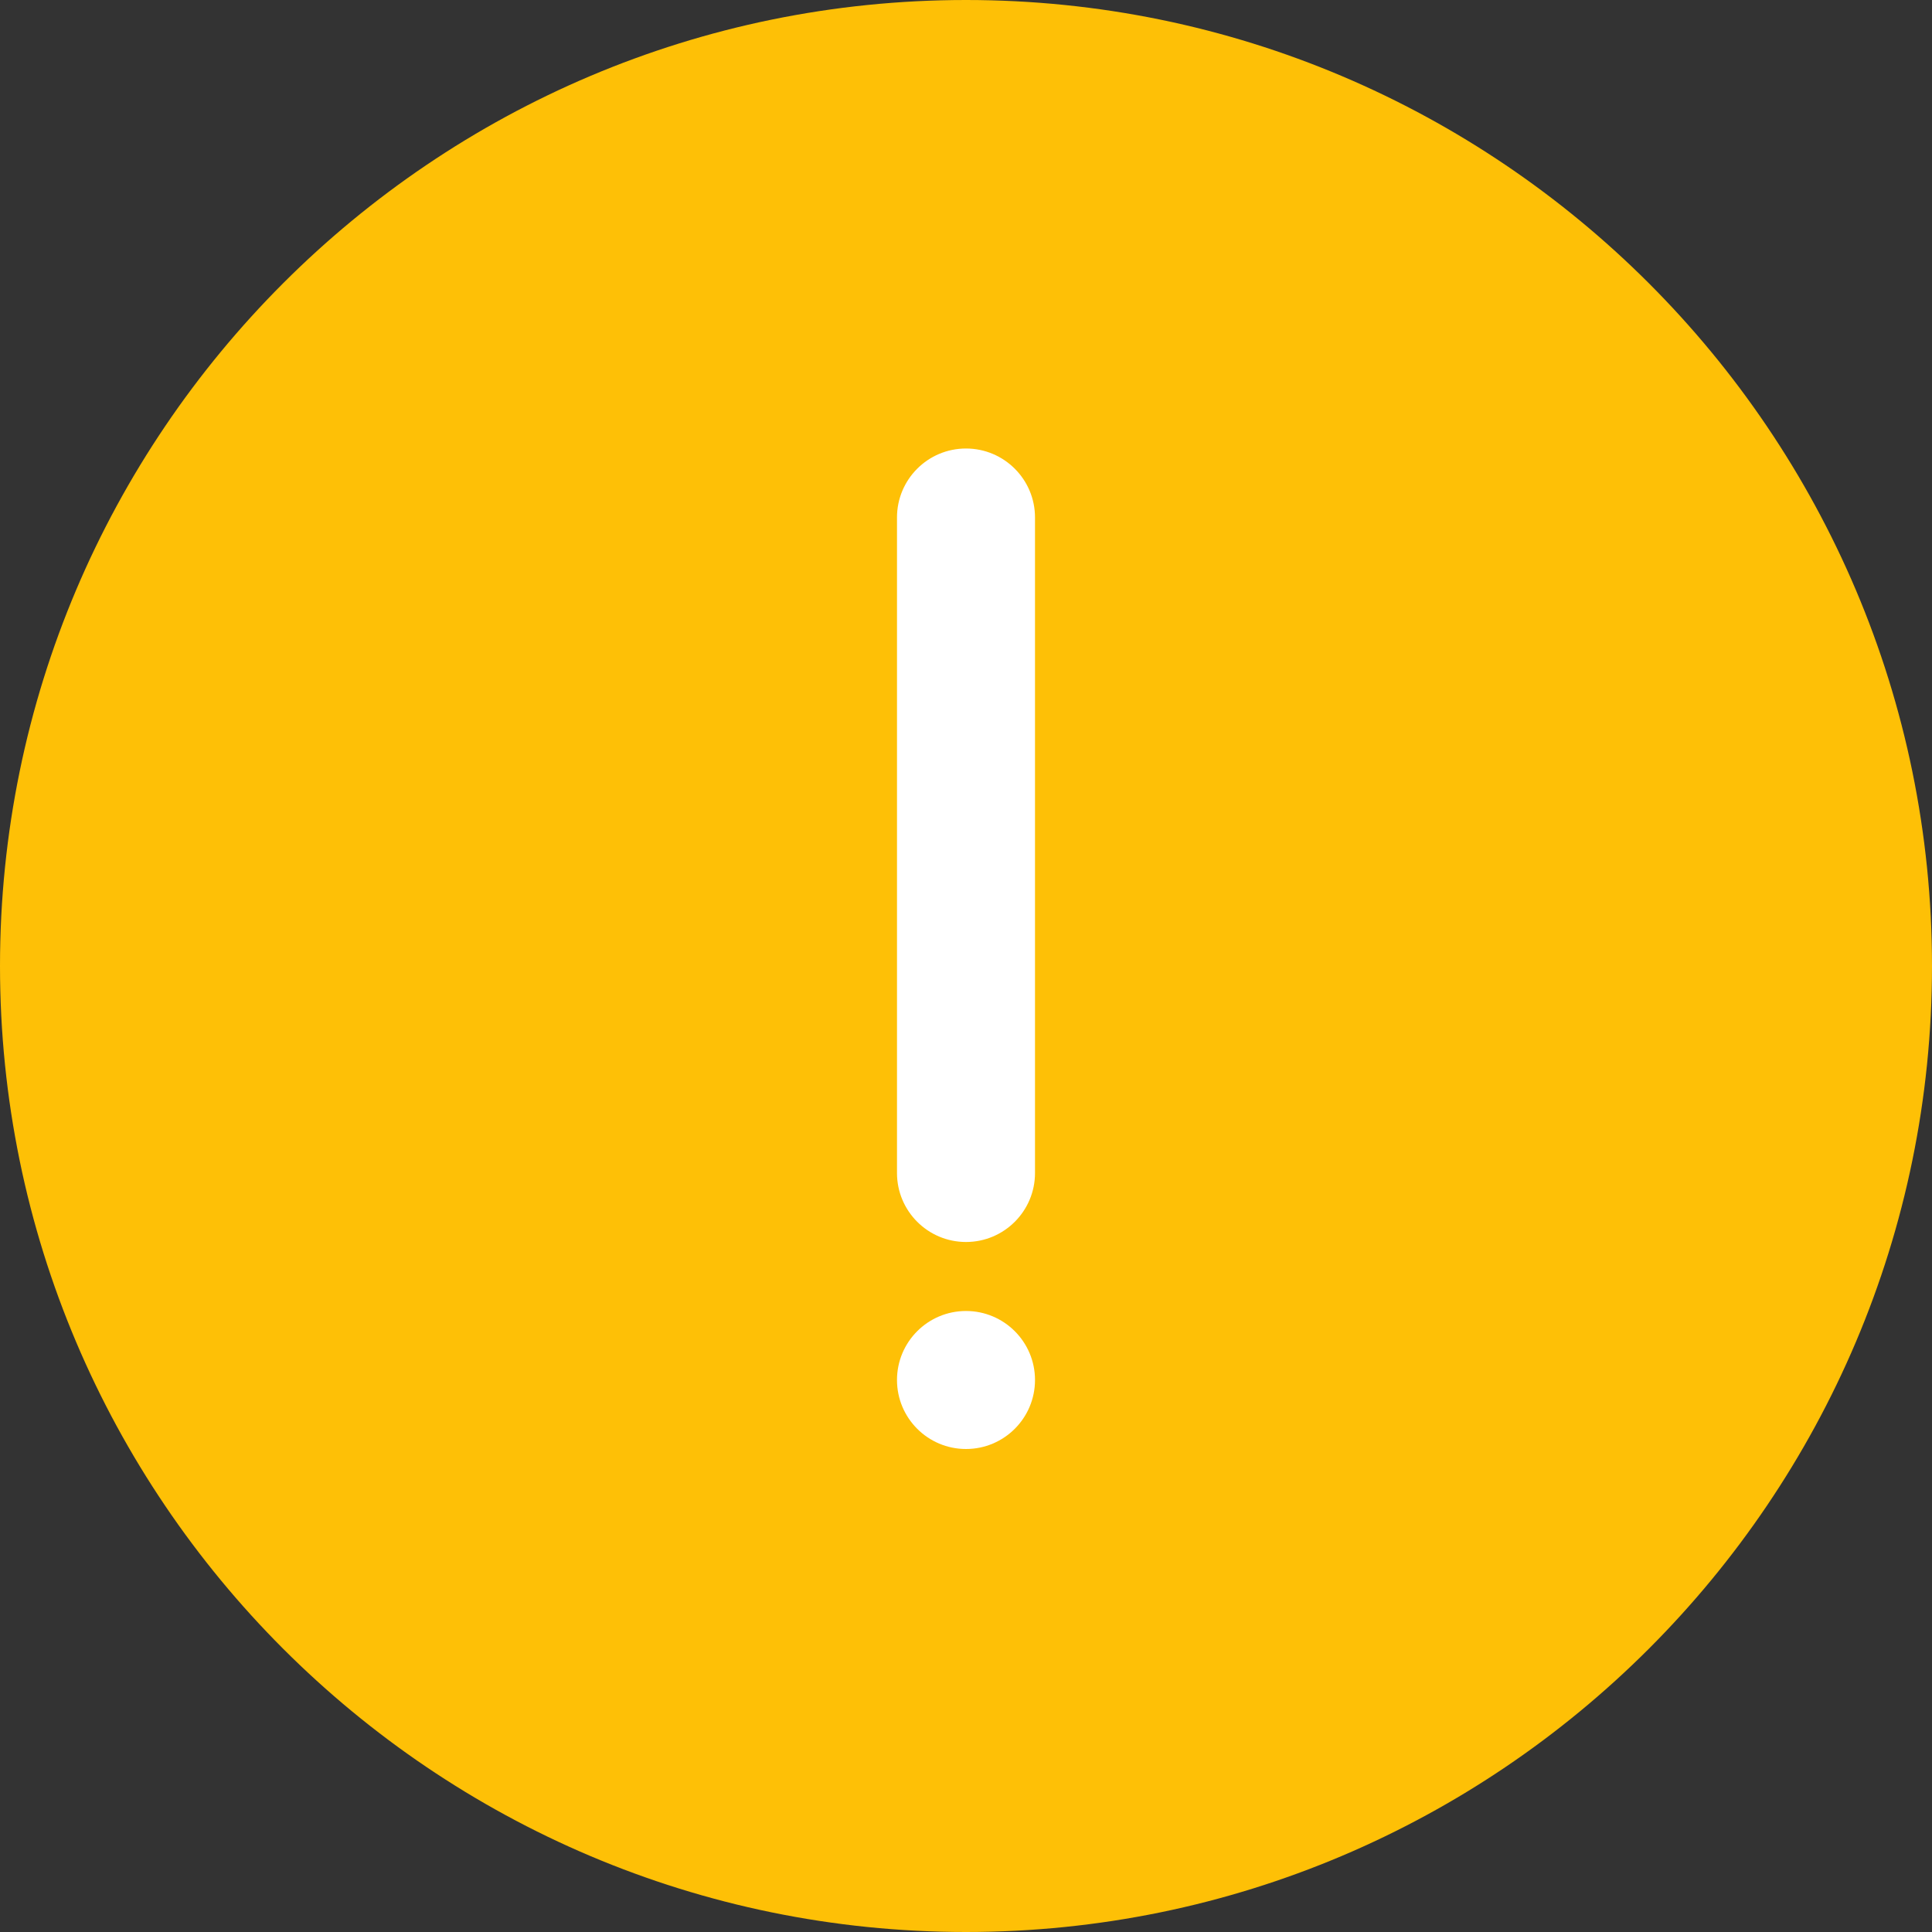 <svg width="88" height="88" viewBox="0 0 88 88" fill="none" xmlns="http://www.w3.org/2000/svg">
<rect x="0" y="0" width="88" height="88" fill="#333333" stroke="none"/>
<g clip-path="url(#clip0_157_3890)">
<path fill-rule="evenodd" clip-rule="evenodd" d="M44 0C19.731 0 0 19.731 0 44C0 68.269 19.731 88 44 88C68.269 88 88 68.269 88 44C88 19.731 68.269 0 44 0Z" fill="#FEC006"/>
<path d="M40.857 23.571C40.857 21.836 42.264 20.429 44 20.429C45.736 20.429 47.143 21.836 47.143 23.571V53.429C47.143 55.164 45.736 56.571 44 56.571C42.264 56.571 40.857 55.164 40.857 53.429V23.571Z" fill="white"/>
<path d="M40.857 62.857C40.857 61.121 42.264 59.714 44 59.714C45.736 59.714 47.143 61.121 47.143 62.857C47.143 64.593 45.736 66 44 66C42.264 66 40.857 64.593 40.857 62.857Z" fill="white"/>
</g>
<defs>
<clipPath id="clip0_157_3890">
<rect width="88" height="88" fill="white"/>
</clipPath>
</defs>
</svg>
